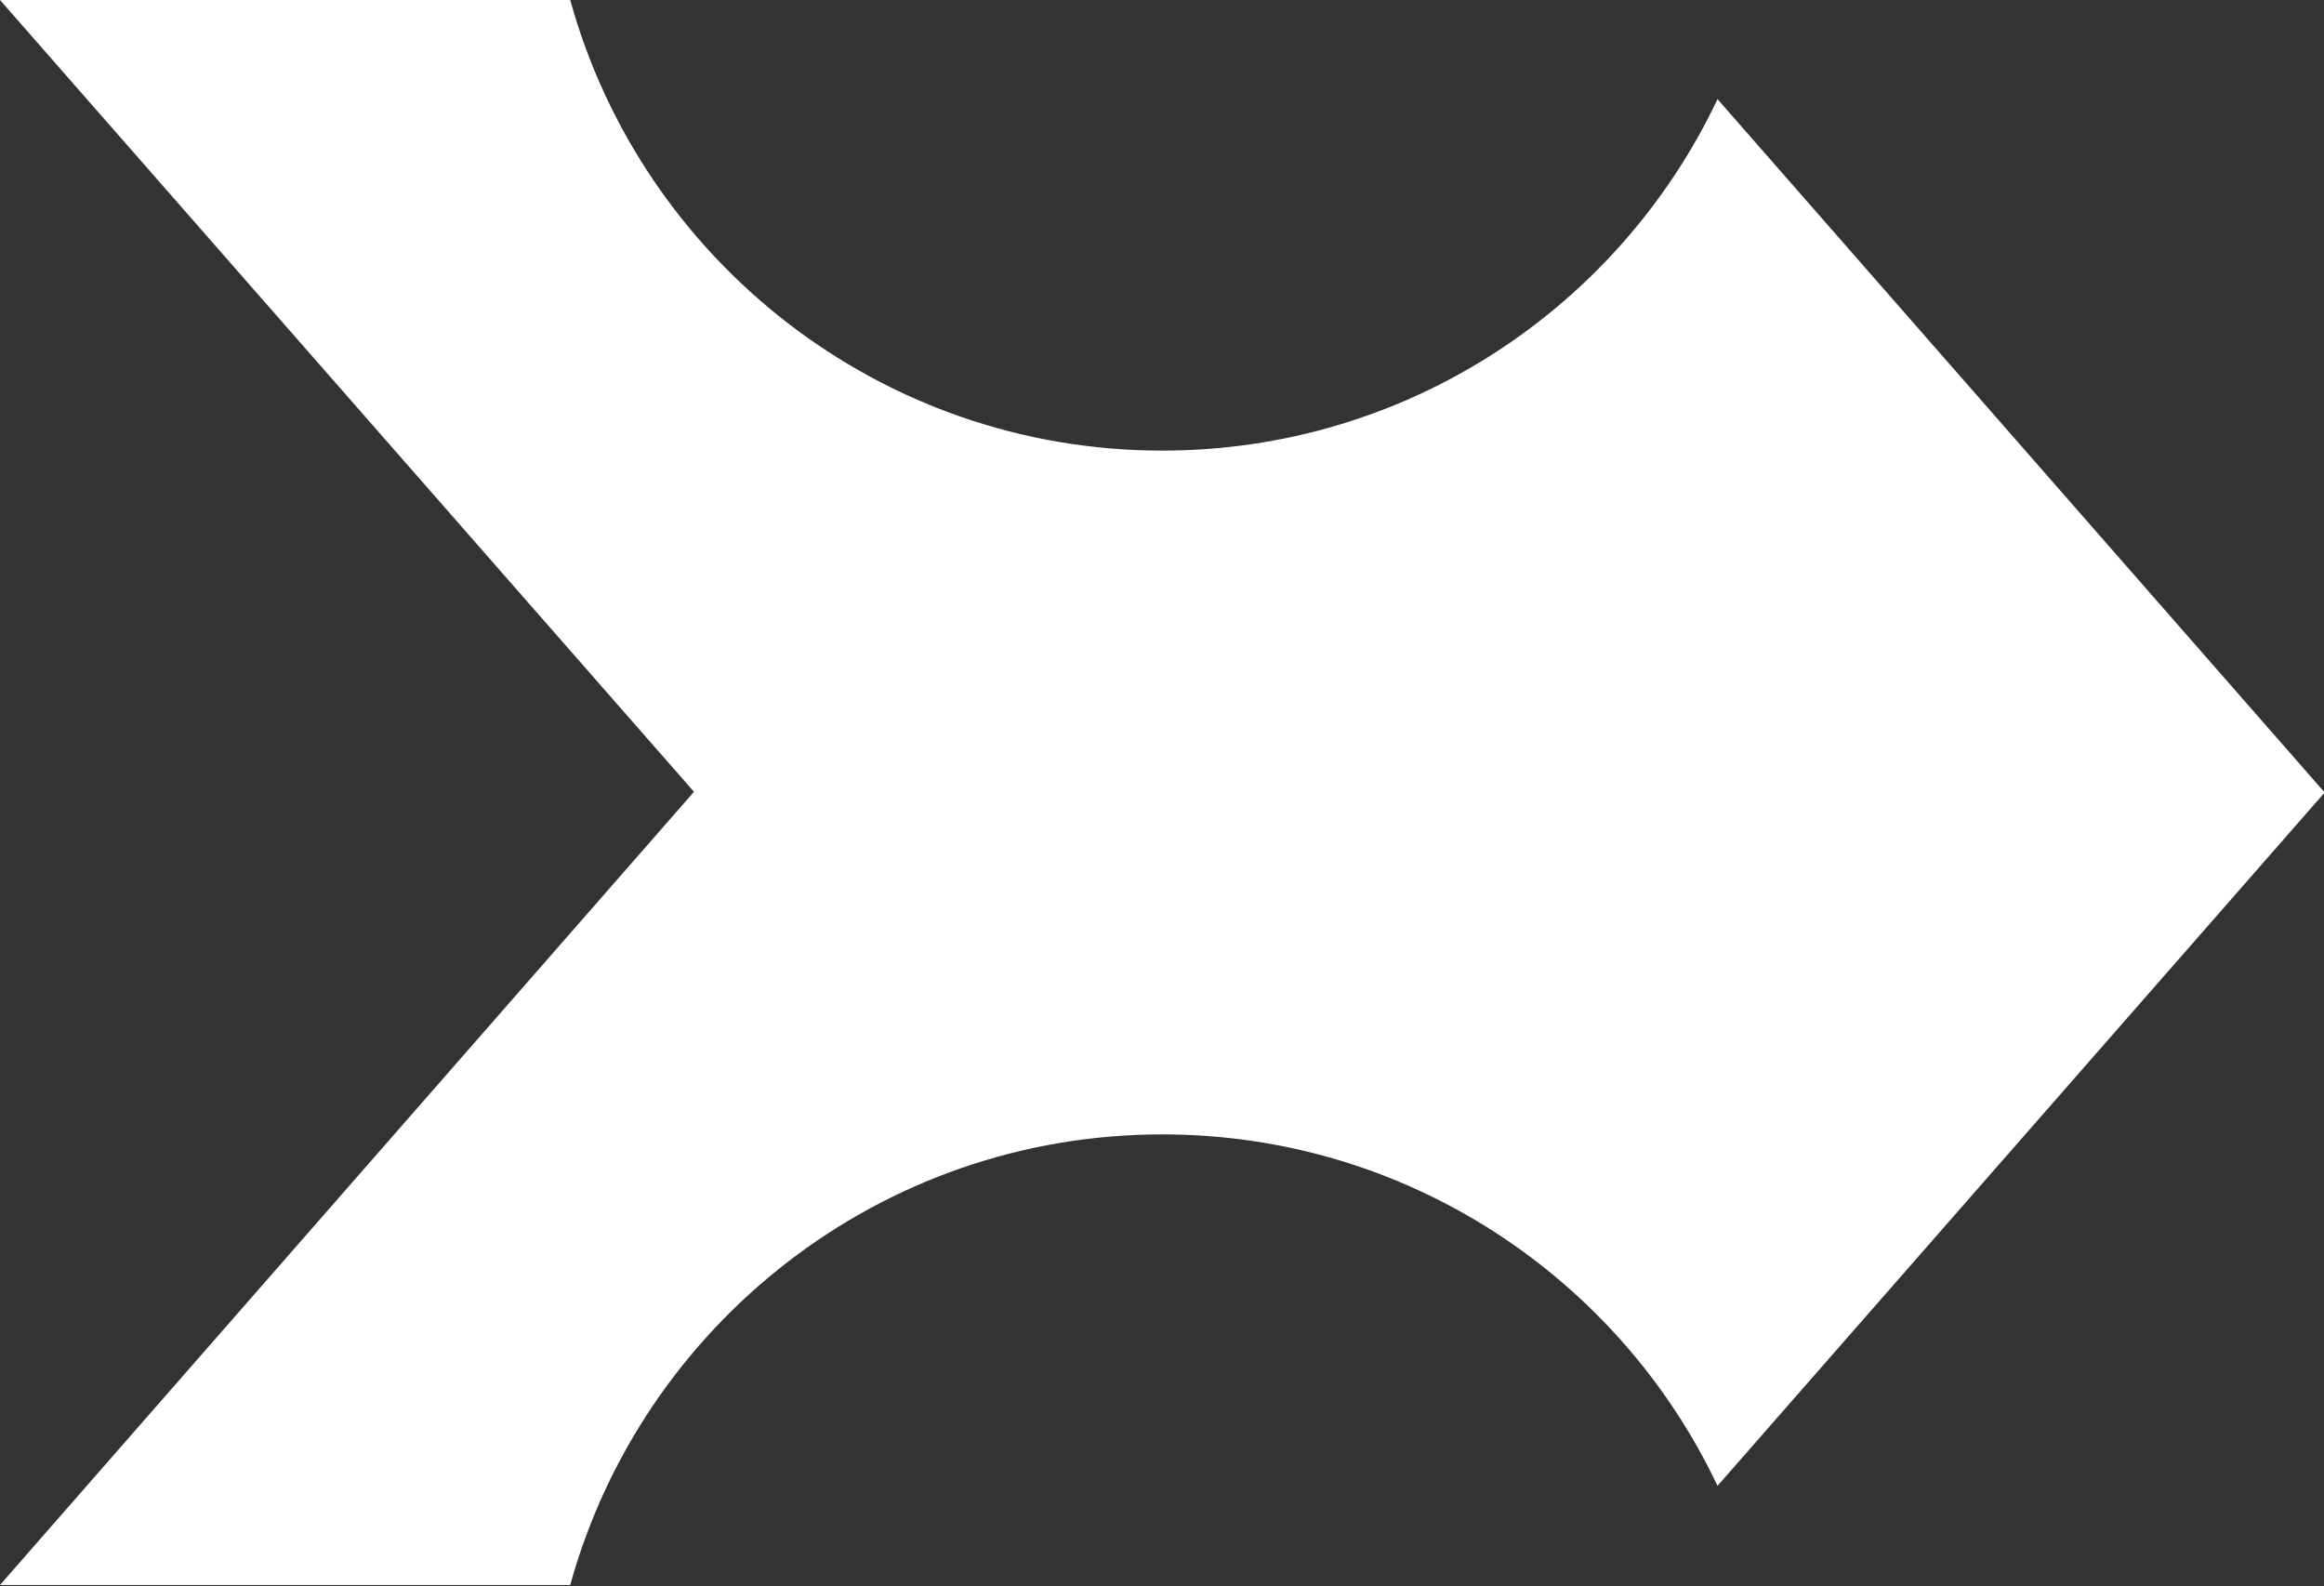 <?xml version="1.0" encoding="UTF-8"?>
<svg id="Layer_2" data-name="Layer 2" xmlns="http://www.w3.org/2000/svg" viewBox="0 0 33.99 23.2">
  <rect x="0" y="0" width="33.99" height="23.2" fill="#333333" stroke="none"/>
  <defs>
    <style>
      .cls-1 {
        fill: #fff;
        fill-rule: evenodd;
      }
    </style>
  </defs>
  <g id="Layer_1-2" data-name="Layer 1">
    <path class="cls-1" d="M0,0h8.34c1.05,3.8,4.53,6.59,8.66,6.59,3.58,0,6.68-2.1,8.12-5.14l8.88,10.14-8.88,10.14c-1.44-3.04-4.54-5.14-8.12-5.14-4.13,0-7.61,2.79-8.66,6.59H0l10.15-11.6L0,0Z"/>
  </g>
</svg>